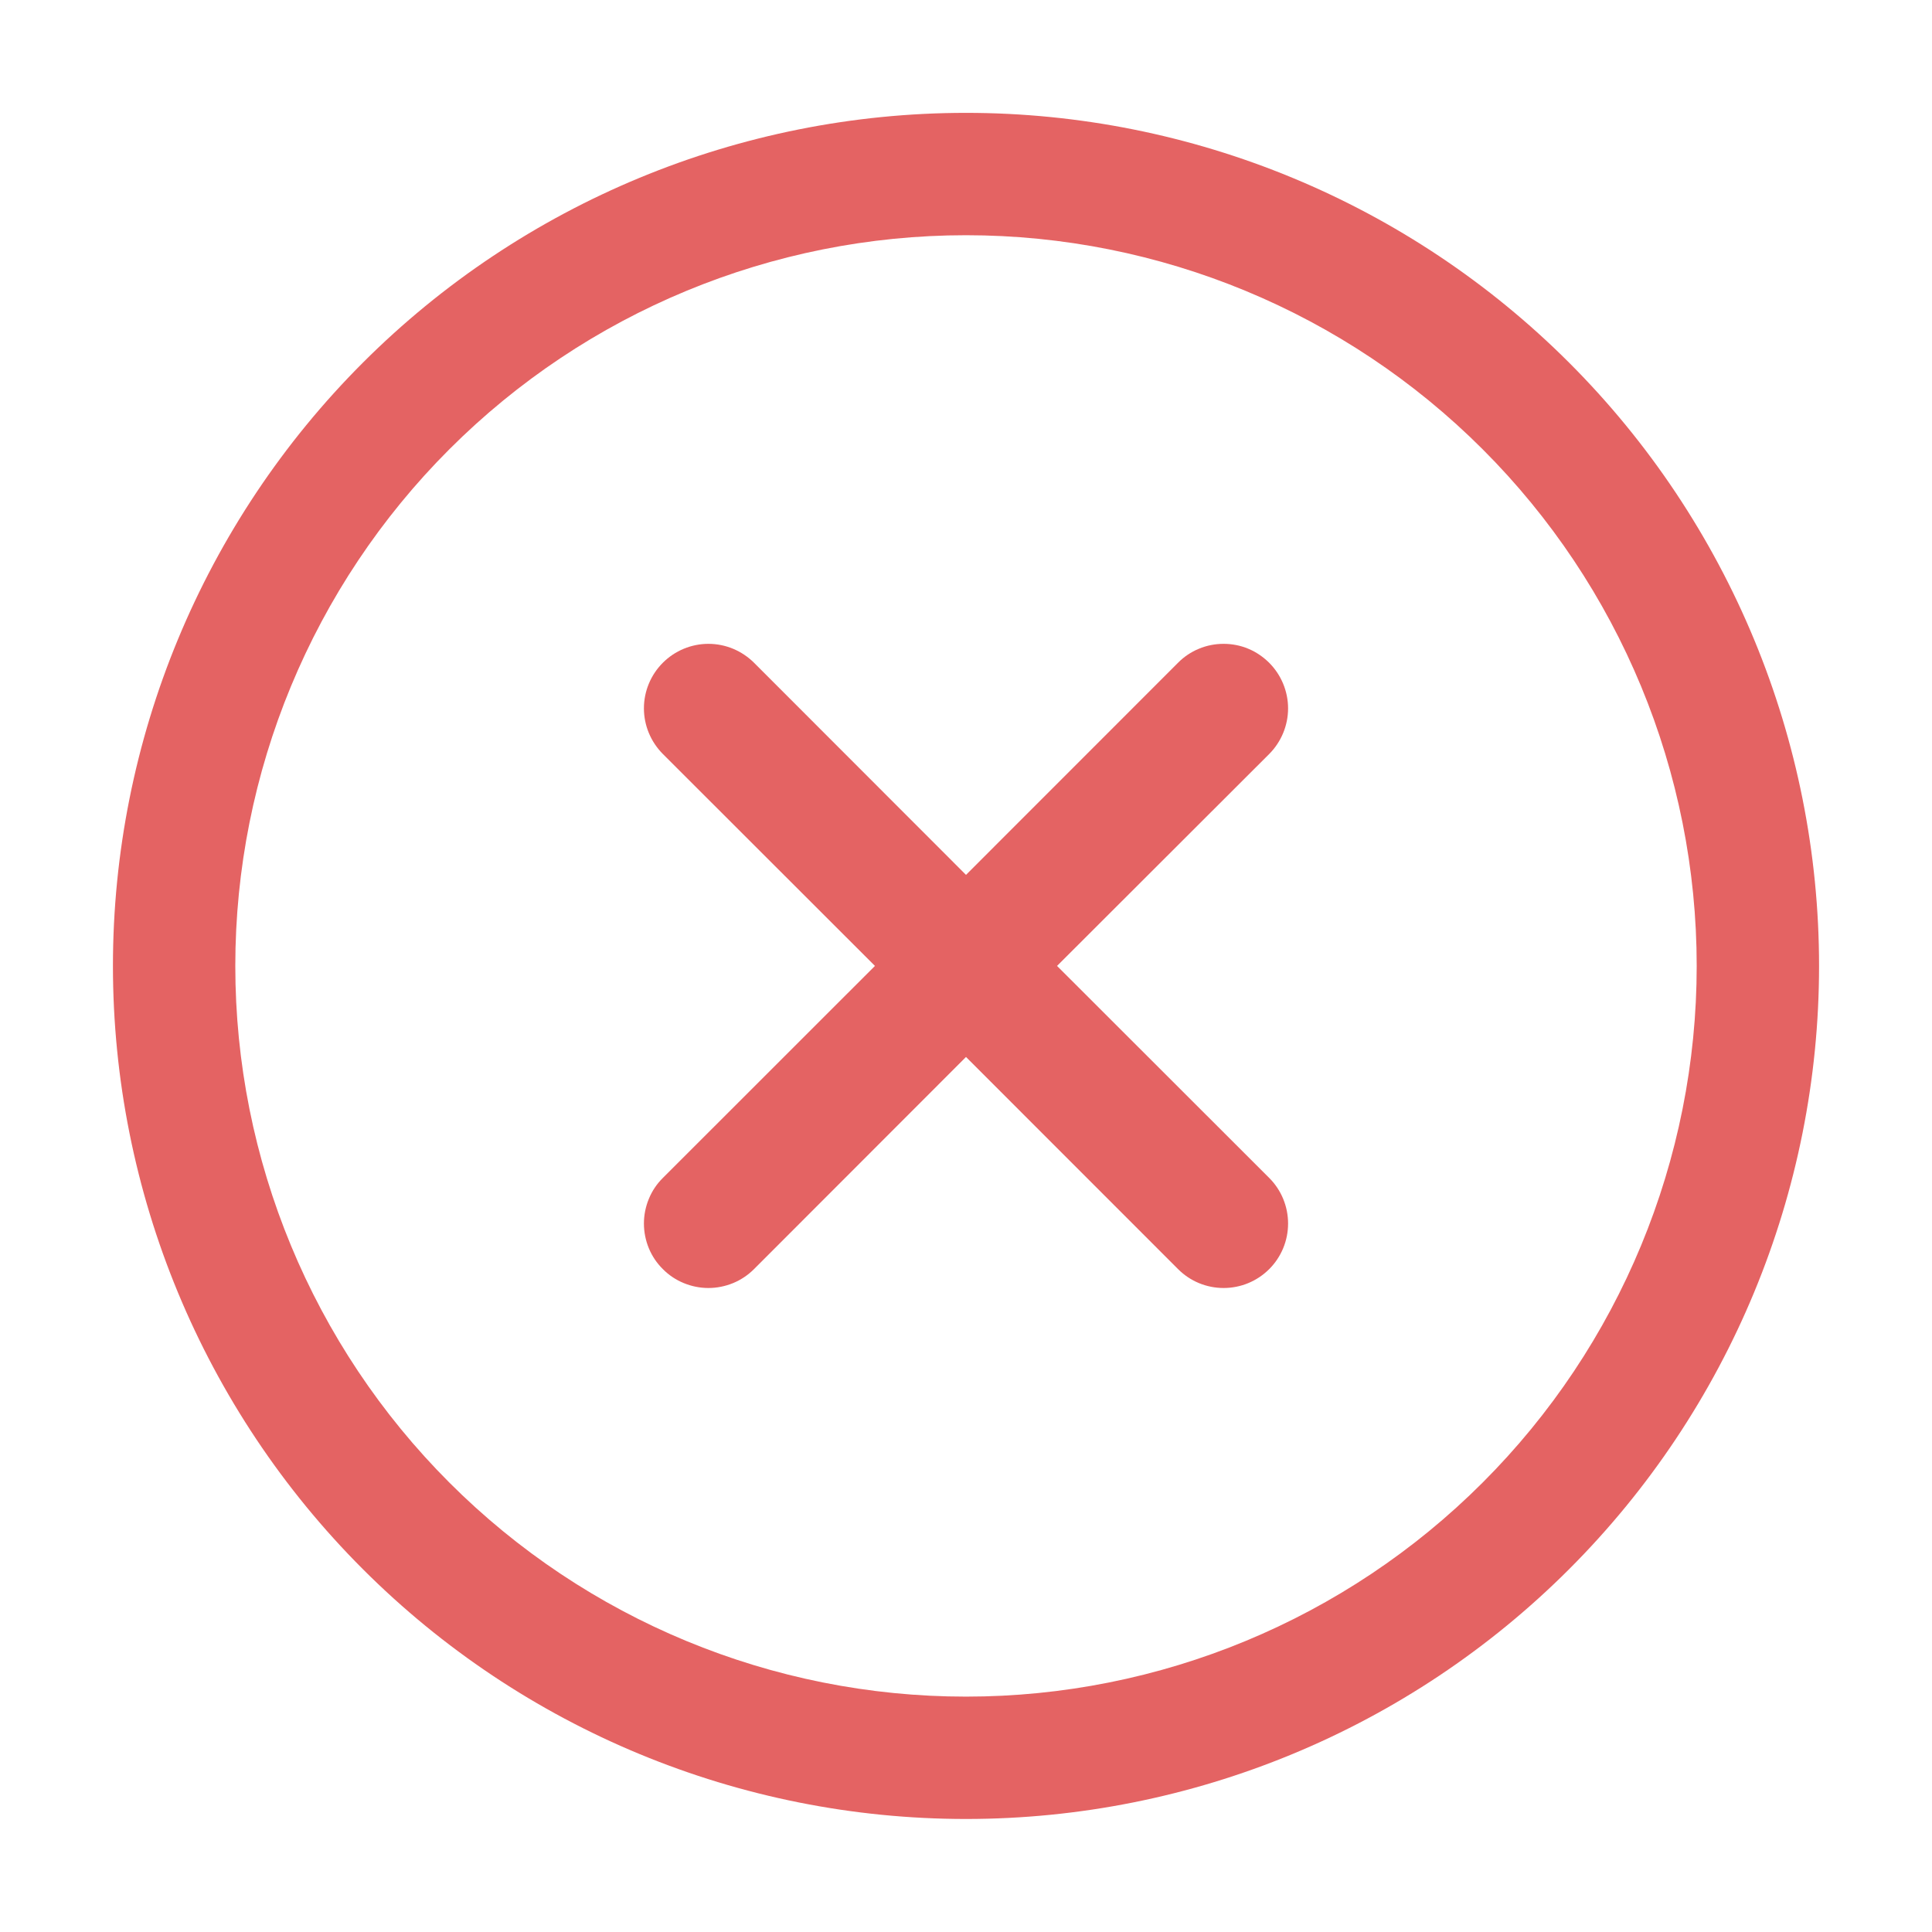 <svg width="24" height="24" viewBox="0 0 24 24" fill="none" xmlns="http://www.w3.org/2000/svg">
<path fill-rule="evenodd" clip-rule="evenodd" d="M1.403 11.999C1.403 9.189 2.52 6.493 4.507 4.506C6.494 2.519 9.19 1.402 12 1.402C14.811 1.402 17.506 2.519 19.493 4.506C21.48 6.493 22.597 9.189 22.597 11.999C22.597 14.81 21.48 17.505 19.493 19.492C17.506 21.48 14.811 22.596 12 22.596C9.19 22.596 6.494 21.48 4.507 19.492C2.52 17.505 1.403 14.81 1.403 11.999ZM12 2.922C9.593 2.922 7.284 3.879 5.582 5.581C3.88 7.283 2.923 9.592 2.923 11.999C2.923 14.406 3.88 16.715 5.582 18.417C7.284 20.12 9.593 21.076 12 21.076C14.407 21.076 16.716 20.12 18.418 18.417C20.121 16.715 21.077 14.406 21.077 11.999C21.077 9.592 20.121 7.283 18.418 5.581C16.716 3.879 14.407 2.922 12 2.922ZM15.767 8.234C15.916 8.384 16.001 8.588 16.001 8.8C16.001 9.012 15.916 9.216 15.767 9.366L13.131 11.999L15.767 14.633C15.917 14.783 16.001 14.987 16.001 15.199C16.001 15.412 15.917 15.615 15.767 15.765C15.616 15.916 15.413 16 15.2 16C14.988 16 14.784 15.916 14.634 15.765L12 13.13L9.367 15.765C9.292 15.84 9.204 15.899 9.107 15.939C9.009 15.979 8.905 16 8.8 16C8.695 16 8.591 15.979 8.494 15.939C8.396 15.899 8.308 15.84 8.234 15.765C8.159 15.691 8.1 15.603 8.06 15.506C8.02 15.409 7.999 15.304 7.999 15.199C7.999 15.094 8.02 14.99 8.06 14.893C8.1 14.795 8.159 14.707 8.234 14.633L10.869 11.999L8.234 9.366C8.084 9.215 7.999 9.012 7.999 8.799C7.999 8.587 8.084 8.383 8.234 8.233C8.384 8.083 8.588 7.998 8.8 7.998C9.013 7.998 9.216 8.083 9.367 8.233L12 10.868L14.634 8.233C14.708 8.158 14.796 8.099 14.893 8.059C14.991 8.018 15.095 7.998 15.2 7.998C15.305 7.998 15.409 8.018 15.507 8.059C15.604 8.099 15.692 8.16 15.767 8.234Z" fill="#E46363"/>
</svg>
